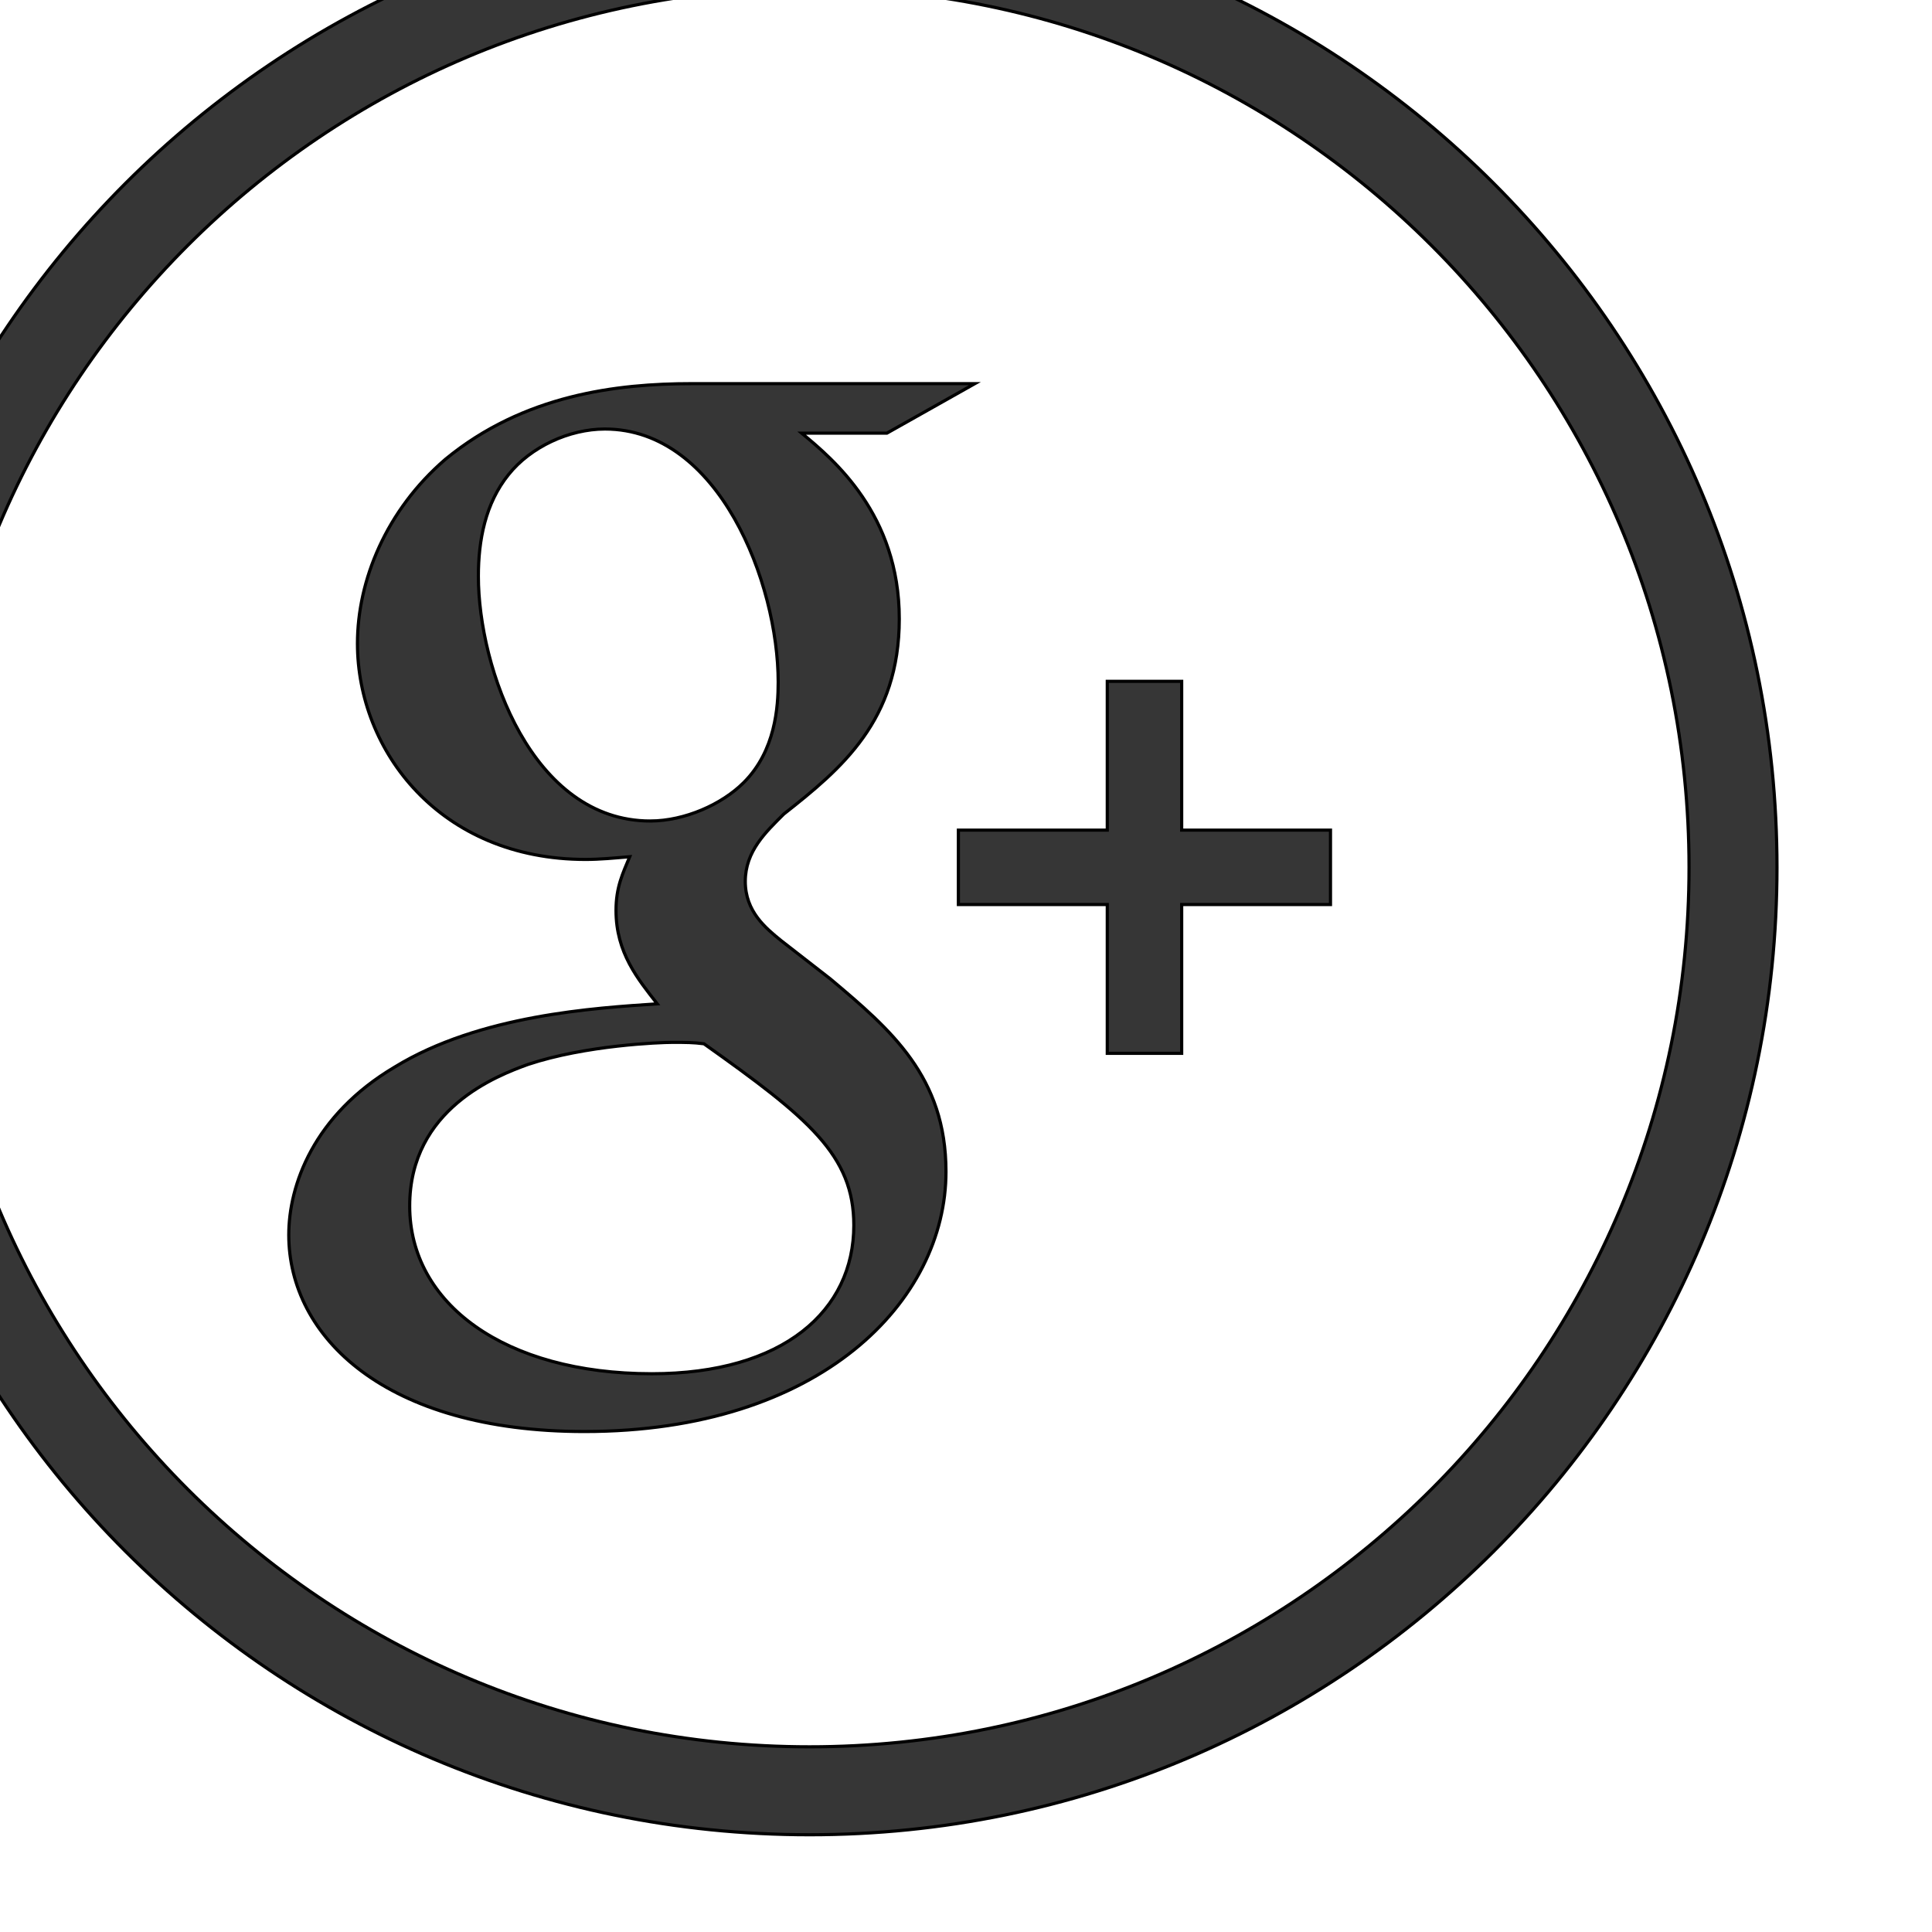 <svg width="33" height="33" xmlns="http://www.w3.org/2000/svg">
 <!-- Created with Method Draw - http://github.com/duopixel/Method-Draw/ -->

 <g>
  <title>background</title>
  <rect fill="none" id="canvas_background" height="35" width="35" y="-1" x="-1"/>
 </g>
 <g>
  <title>Layer 1</title>
  <g stroke="null" id="svg_25">
   <g stroke="null" transform="matrix(0.054,0,0,0.054,315.889,205.313) " id="svg_5">
    <g stroke="null" id="svg_6">
     <path stroke="null" id="svg_7" fill="#363636" d="m-5550.572,-3431.49c0,-30.016 -17.387,-44.815 -36.525,-60.922l-15.662,-12.185c-4.785,-3.895 -11.294,-9.124 -11.294,-18.693c0,-9.57 6.537,-15.662 12.184,-21.309c18.249,-14.354 36.526,-29.571 36.526,-61.756c0,-33.076 -20.892,-50.462 -30.878,-58.724l0,0l26.956,0l27.818,-15.662l-89.603,0c-23.479,0 -53.049,3.478 -77.863,23.924c-18.693,16.079 -27.818,38.278 -27.818,58.279c0,33.911 26.093,68.294 72.188,68.294c4.368,0 9.125,-0.445 13.937,-0.863c-2.17,5.23 -4.34,9.569 -4.34,16.97c0,13.464 6.955,21.753 13.047,29.57c-19.556,1.308 -56.109,3.478 -83.065,20.001c-25.676,15.217 -33.493,37.416 -33.493,53.077c0,32.186 30.461,62.201 93.525,62.201c74.775,0.001 114.36,-41.337 114.36,-82.202zm-93.525,-110.911c-37.415,0 -54.384,-48.292 -54.384,-77.418c0,-11.322 2.17,-23.034 9.569,-32.186c6.955,-8.707 19.139,-14.382 30.461,-14.382c36.108,0 54.802,48.738 54.802,80.033c0,7.845 -0.862,21.754 -10.877,31.768c-6.955,6.955 -18.694,12.157 -29.571,12.185zm0.445,174.837c-46.54,0 -76.556,-22.171 -76.556,-53.049s27.846,-41.311 37.416,-44.787c18.276,-6.093 41.755,-6.982 45.677,-6.982c4.34,0 6.51,0 9.987,0.445c33.076,23.479 47.402,35.218 47.402,57.416c0,26.956 -22.171,46.957 -63.926,46.957z"/>
     <polygon stroke="null" id="svg_8" fill="#363636" points="-5546.65,-3515.979 -5499.554,-3515.979 -5499.554,-3468.911 -5476.019,-3468.911 -5476.019,-3515.979 -5428.95,-3515.979 -5428.95,-3539.514 -5476.019,-3539.514 -5476.019,-3586.582 -5499.554,-3586.582 -5499.554,-3539.514 -5546.65,-3539.514 "/>
     <path stroke="null" id="svg_9" fill="#363636" d="m-5287.718,-3527.741c0,-168.996 -137.005,-306 -306,-306c-168.996,0 -306,137.004 -306,306c0,168.995 137.004,306 306,306c168.995,0 306,-137.005 306,-306zm-584.182,0c0,-153.64 124.542,-278.182 278.182,-278.182s278.182,124.542 278.182,278.182s-124.542,278.182 -278.182,278.182s-278.182,-124.542 -278.182,-278.182z"/>
    </g>
   </g>
   <g stroke="null" id="svg_10"/>
   <g stroke="null" id="svg_11"/>
   <g stroke="null" id="svg_12"/>
   <g stroke="null" id="svg_13"/>
   <g stroke="null" id="svg_14"/>
   <g stroke="null" id="svg_15"/>
   <g stroke="null" id="svg_16"/>
   <g stroke="null" id="svg_17"/>
   <g stroke="null" id="svg_18"/>
   <g stroke="null" id="svg_19"/>
   <g stroke="null" id="svg_20"/>
   <g stroke="null" transform="matrix(0.054,0,0,0.054,315.889,205.313) " id="svg_21"/>
   <g stroke="null" transform="matrix(0.054,0,0,0.054,315.889,205.313) " id="svg_22"/>
   <g stroke="null" transform="matrix(0.054,0,0,0.054,315.889,205.313) " id="svg_23"/>
   <g stroke="null" transform="matrix(0.054,0,0,0.054,315.889,205.313) " id="svg_24"/>
  </g>
 </g>
</svg>